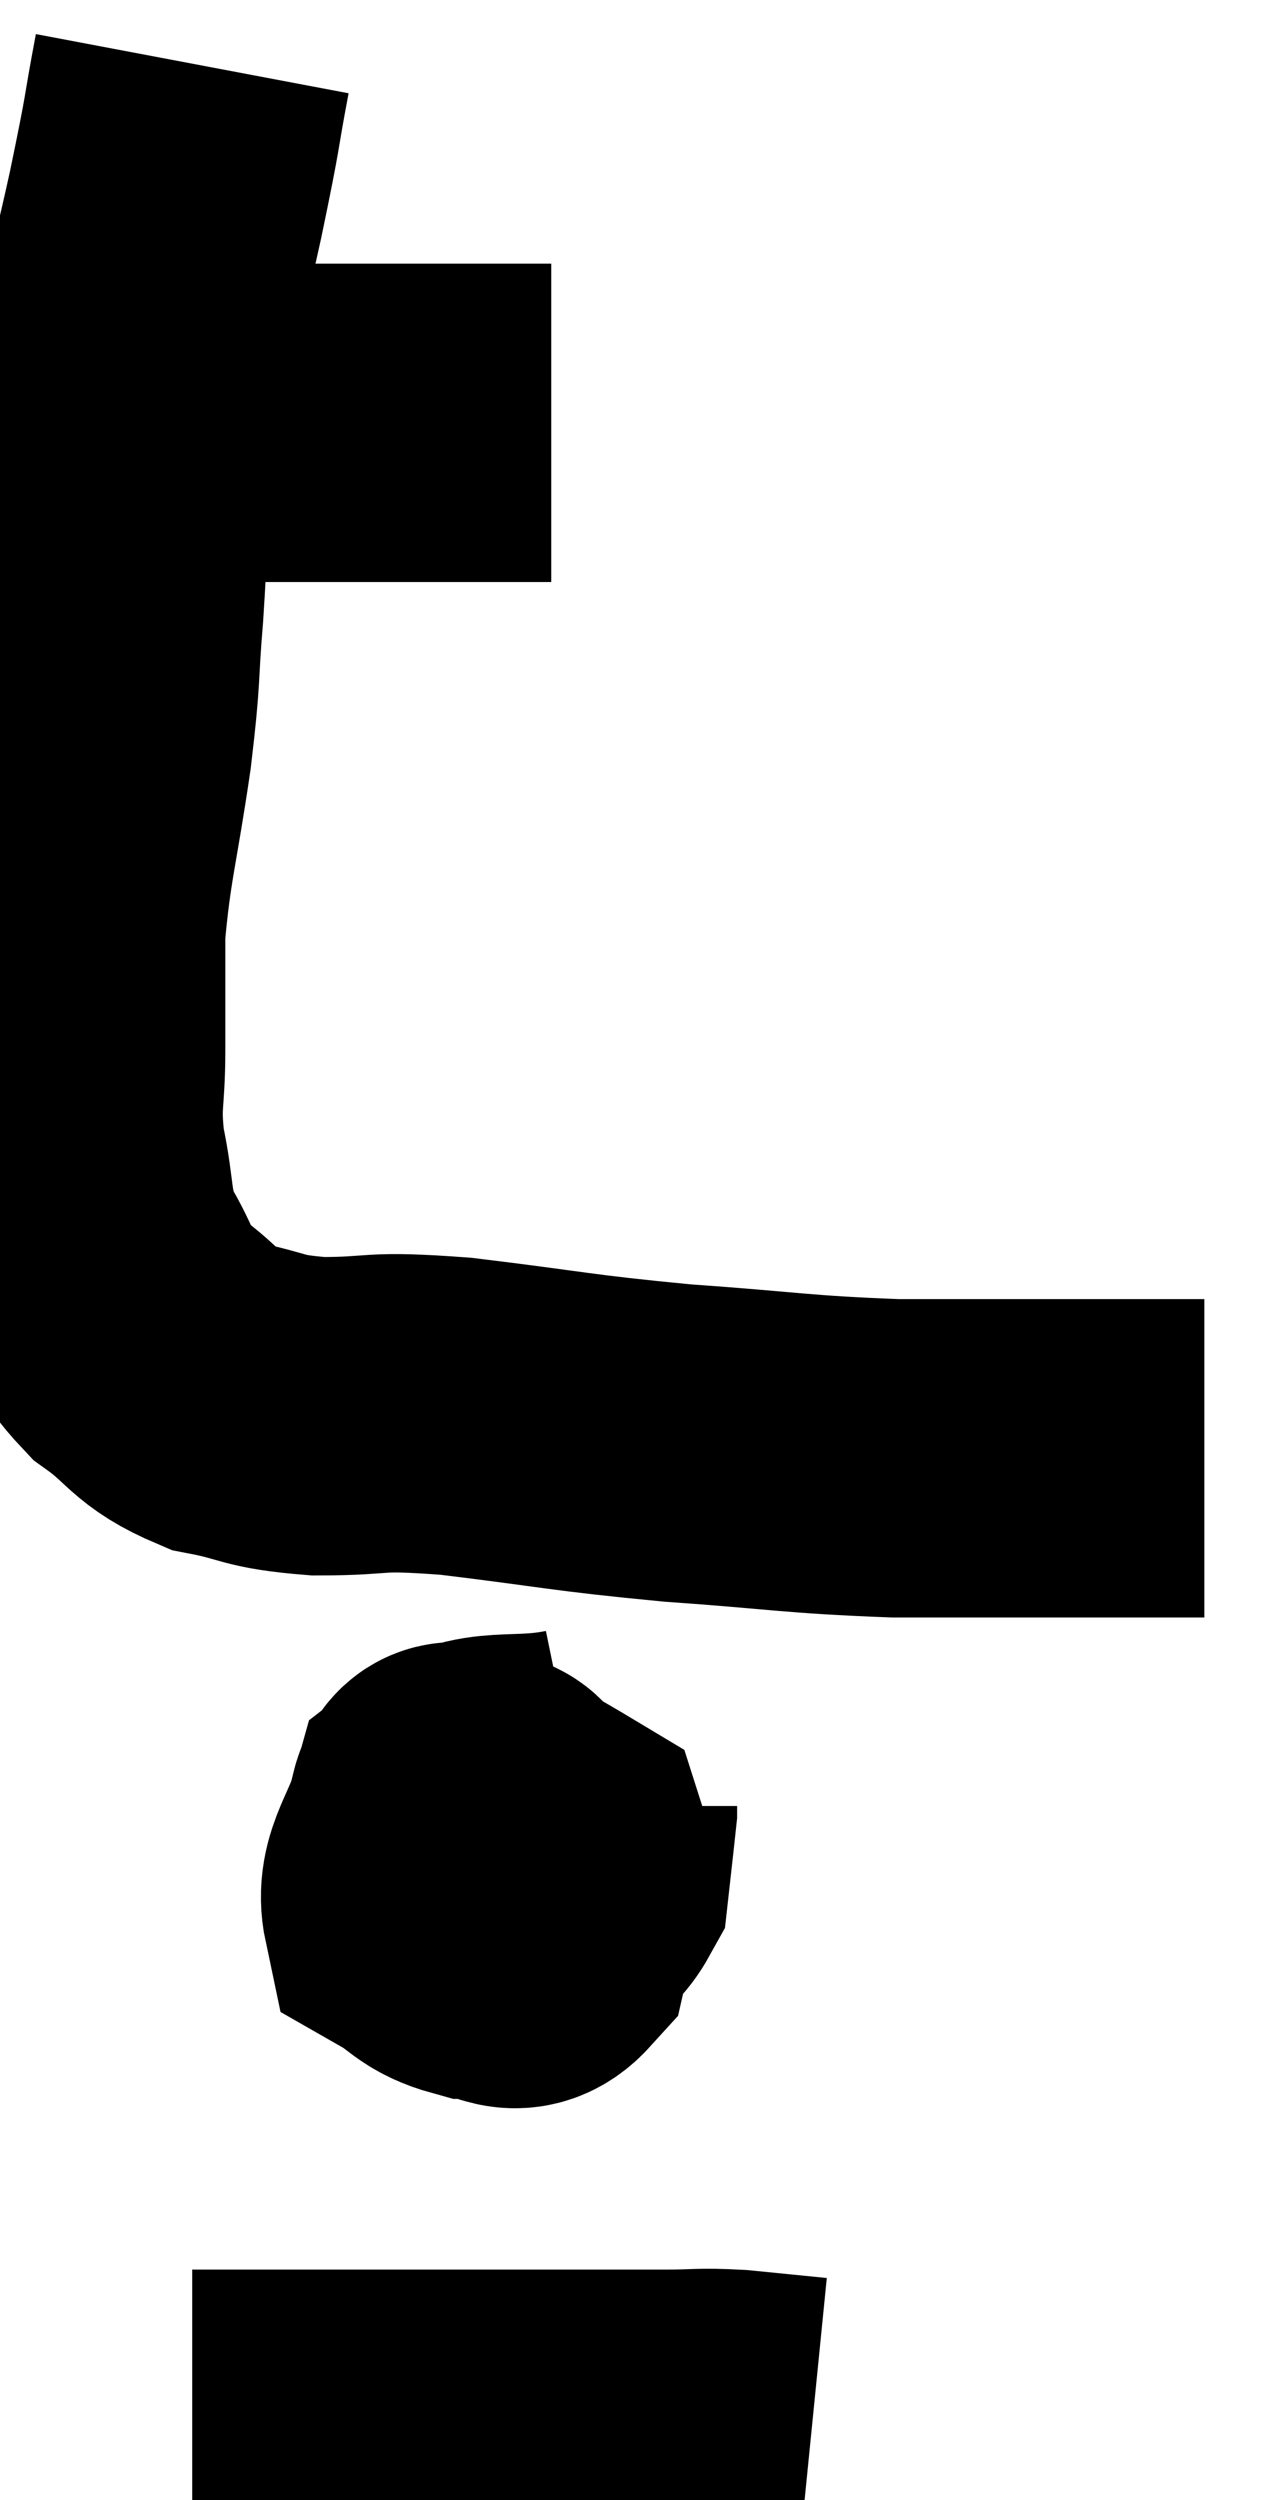 <svg xmlns="http://www.w3.org/2000/svg" viewBox="9.94 2.18 19.92 39.26" width="19.92" height="39.26"><path d="M 12.48 8.82 C 12.99 8.82, 12.495 8.82, 13.5 8.82 C 15 8.82, 15.345 8.82, 16.5 8.82 C 17.31 8.82, 17.595 8.82, 18.12 8.82 C 18.36 8.82, 18.48 8.82, 18.6 8.82 L 18.6 8.82" fill="none" stroke="black" stroke-width="5"></path><path d="M 12.96 3.18 C 12.75 4.29, 12.855 3.885, 12.54 5.4 C 12.12 7.32, 11.94 7.65, 11.7 9.24 C 11.64 10.5, 11.655 10.59, 11.58 11.76 C 11.49 12.84, 11.55 12.66, 11.4 13.92 C 11.19 15.36, 11.085 15.615, 10.98 16.8 C 10.98 17.73, 10.98 17.79, 10.98 18.66 C 10.98 19.47, 10.89 19.455, 10.98 20.28 C 11.16 21.12, 11.055 21.225, 11.34 21.96 C 11.73 22.59, 11.61 22.68, 12.12 23.22 C 12.75 23.67, 12.675 23.82, 13.38 24.12 C 14.16 24.27, 14.01 24.345, 14.94 24.42 C 16.02 24.42, 15.69 24.315, 17.1 24.42 C 18.84 24.63, 18.855 24.675, 20.58 24.84 C 22.29 24.96, 22.425 25.02, 24 25.08 C 25.44 25.08, 25.8 25.08, 26.88 25.08 C 27.6 25.08, 27.825 25.08, 28.32 25.08 L 28.86 25.08" fill="none" stroke="black" stroke-width="5"></path><path d="M 19.02 30.24 C 18 30.45, 17.595 30.18, 16.98 30.66 C 16.77 31.41, 16.455 31.665, 16.56 32.16 C 16.98 32.4, 16.965 32.52, 17.4 32.64 C 17.85 32.64, 18 32.97, 18.3 32.64 C 18.45 31.98, 18.75 31.785, 18.6 31.32 C 18.15 31.05, 17.97 30.96, 17.7 30.78 C 17.61 30.69, 17.7 30.645, 17.52 30.6 C 17.25 30.6, 17.055 30.3, 16.98 30.6 C 17.1 31.2, 16.935 31.395, 17.22 31.8 C 17.67 32.01, 17.7 32.25, 18.12 32.22 C 18.51 31.95, 18.675 32.085, 18.9 31.68 C 18.96 31.14, 18.99 30.885, 19.02 30.6 L 19.02 30.54" fill="none" stroke="black" stroke-width="5"></path><path d="M 12.96 40.32 C 14.46 40.32, 14.1 40.32, 15.96 40.32 C 18.18 40.32, 19.02 40.32, 20.4 40.32 C 20.94 40.32, 20.91 40.29, 21.48 40.32 C 22.08 40.38, 22.38 40.41, 22.68 40.44 L 22.68 40.44" fill="none" stroke="black" stroke-width="5"></path></svg>